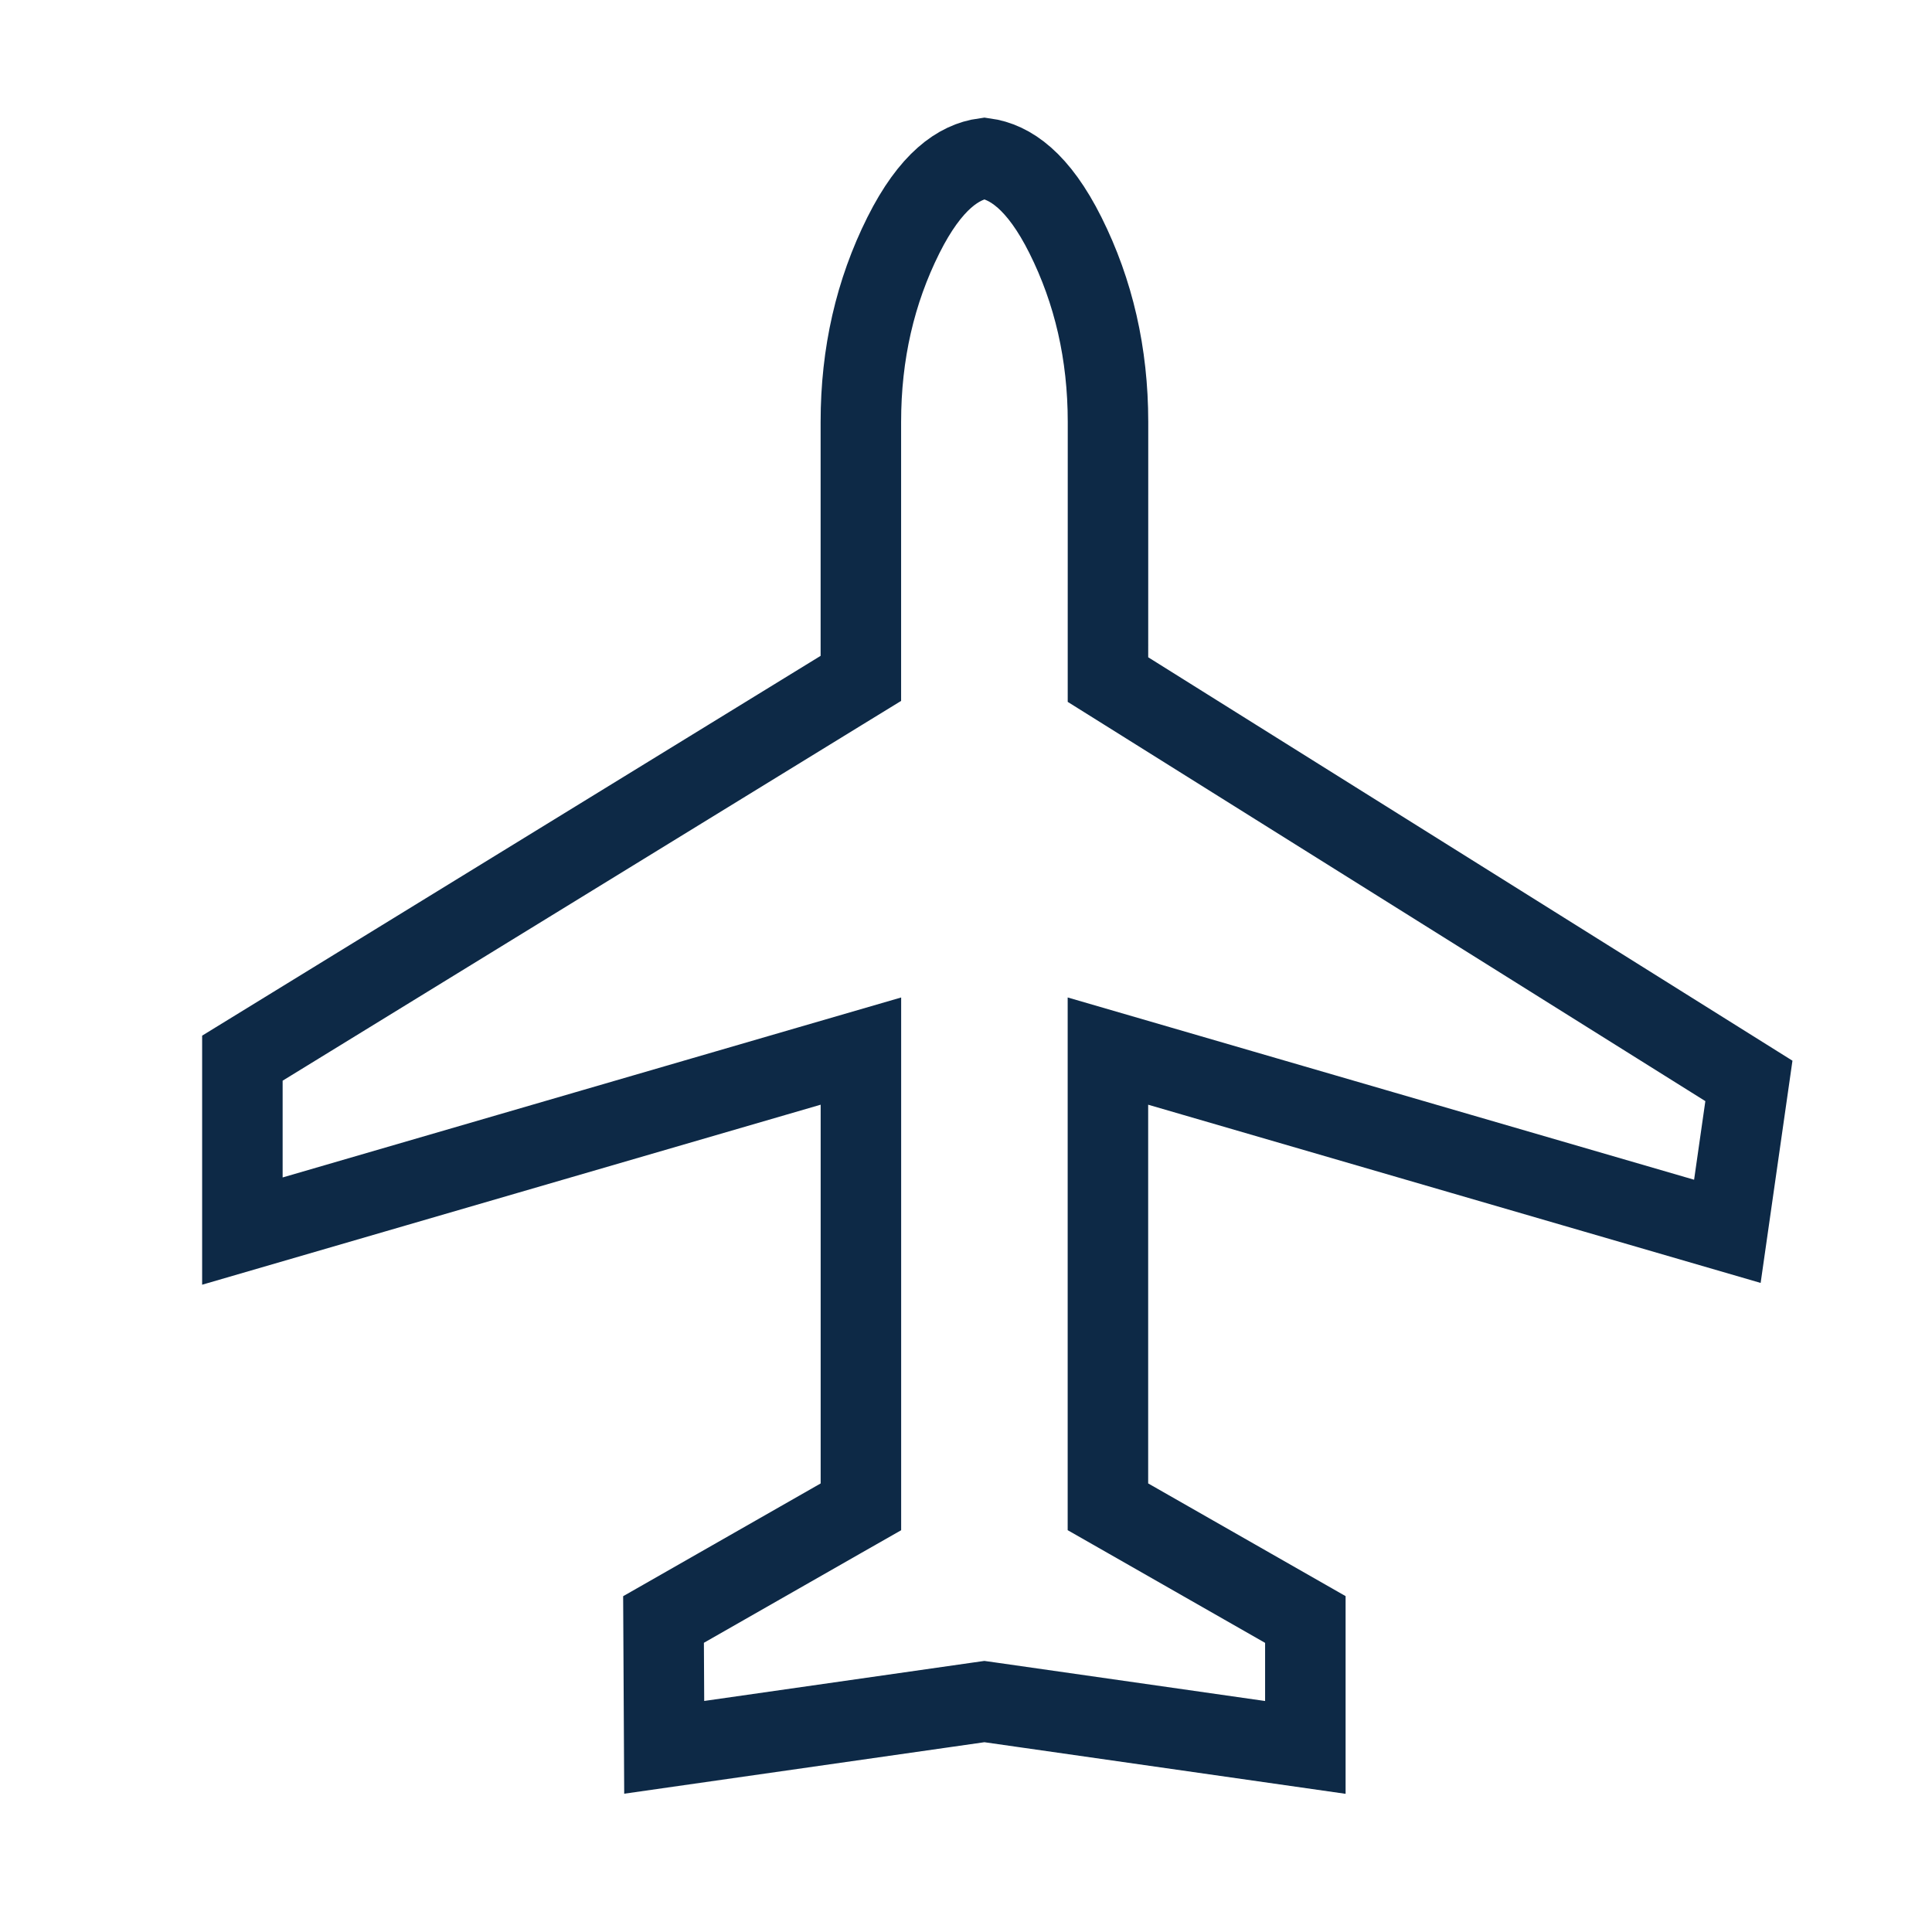 <svg width="48" height="48" viewBox="0 0 48 48" fill="none" xmlns="http://www.w3.org/2000/svg">
    <g clip-path="url(#clip0)">
        <path d="M20.912 17.146L21.388 16.854L21.388 16.294L21.388 10.482C21.388 10.482 21.388 10.482 21.388 10.482C21.388 8.787 21.744 7.246 22.445 5.843C23.118 4.5 23.816 4.018 24.458 3.931C25.1 4.018 25.798 4.499 26.47 5.843C27.171 7.245 27.527 8.786 27.528 10.482C27.528 10.482 27.528 10.482 27.528 10.482L27.527 16.331L27.527 16.884L27.997 17.178L43.451 26.855L42.916 30.592L28.805 26.486L27.526 26.114L27.526 27.446L27.526 36.856L27.526 37.436L28.031 37.724L32.431 40.236L32.431 43.414L24.599 42.295L24.457 42.275L24.316 42.295L16.502 43.412L16.485 40.236L20.885 37.724L21.389 37.437V36.856L21.389 27.447V26.114L20.109 26.486L6.022 30.586L6.022 26.29L20.912 17.146Z" stroke="#0D2946" stroke-width="2"/>
    </g>
    <defs>
        <clipPath id="clip0">
            <rect width="48" height="48" fill="white"/>
        </clipPath>
    </defs>
</svg>
